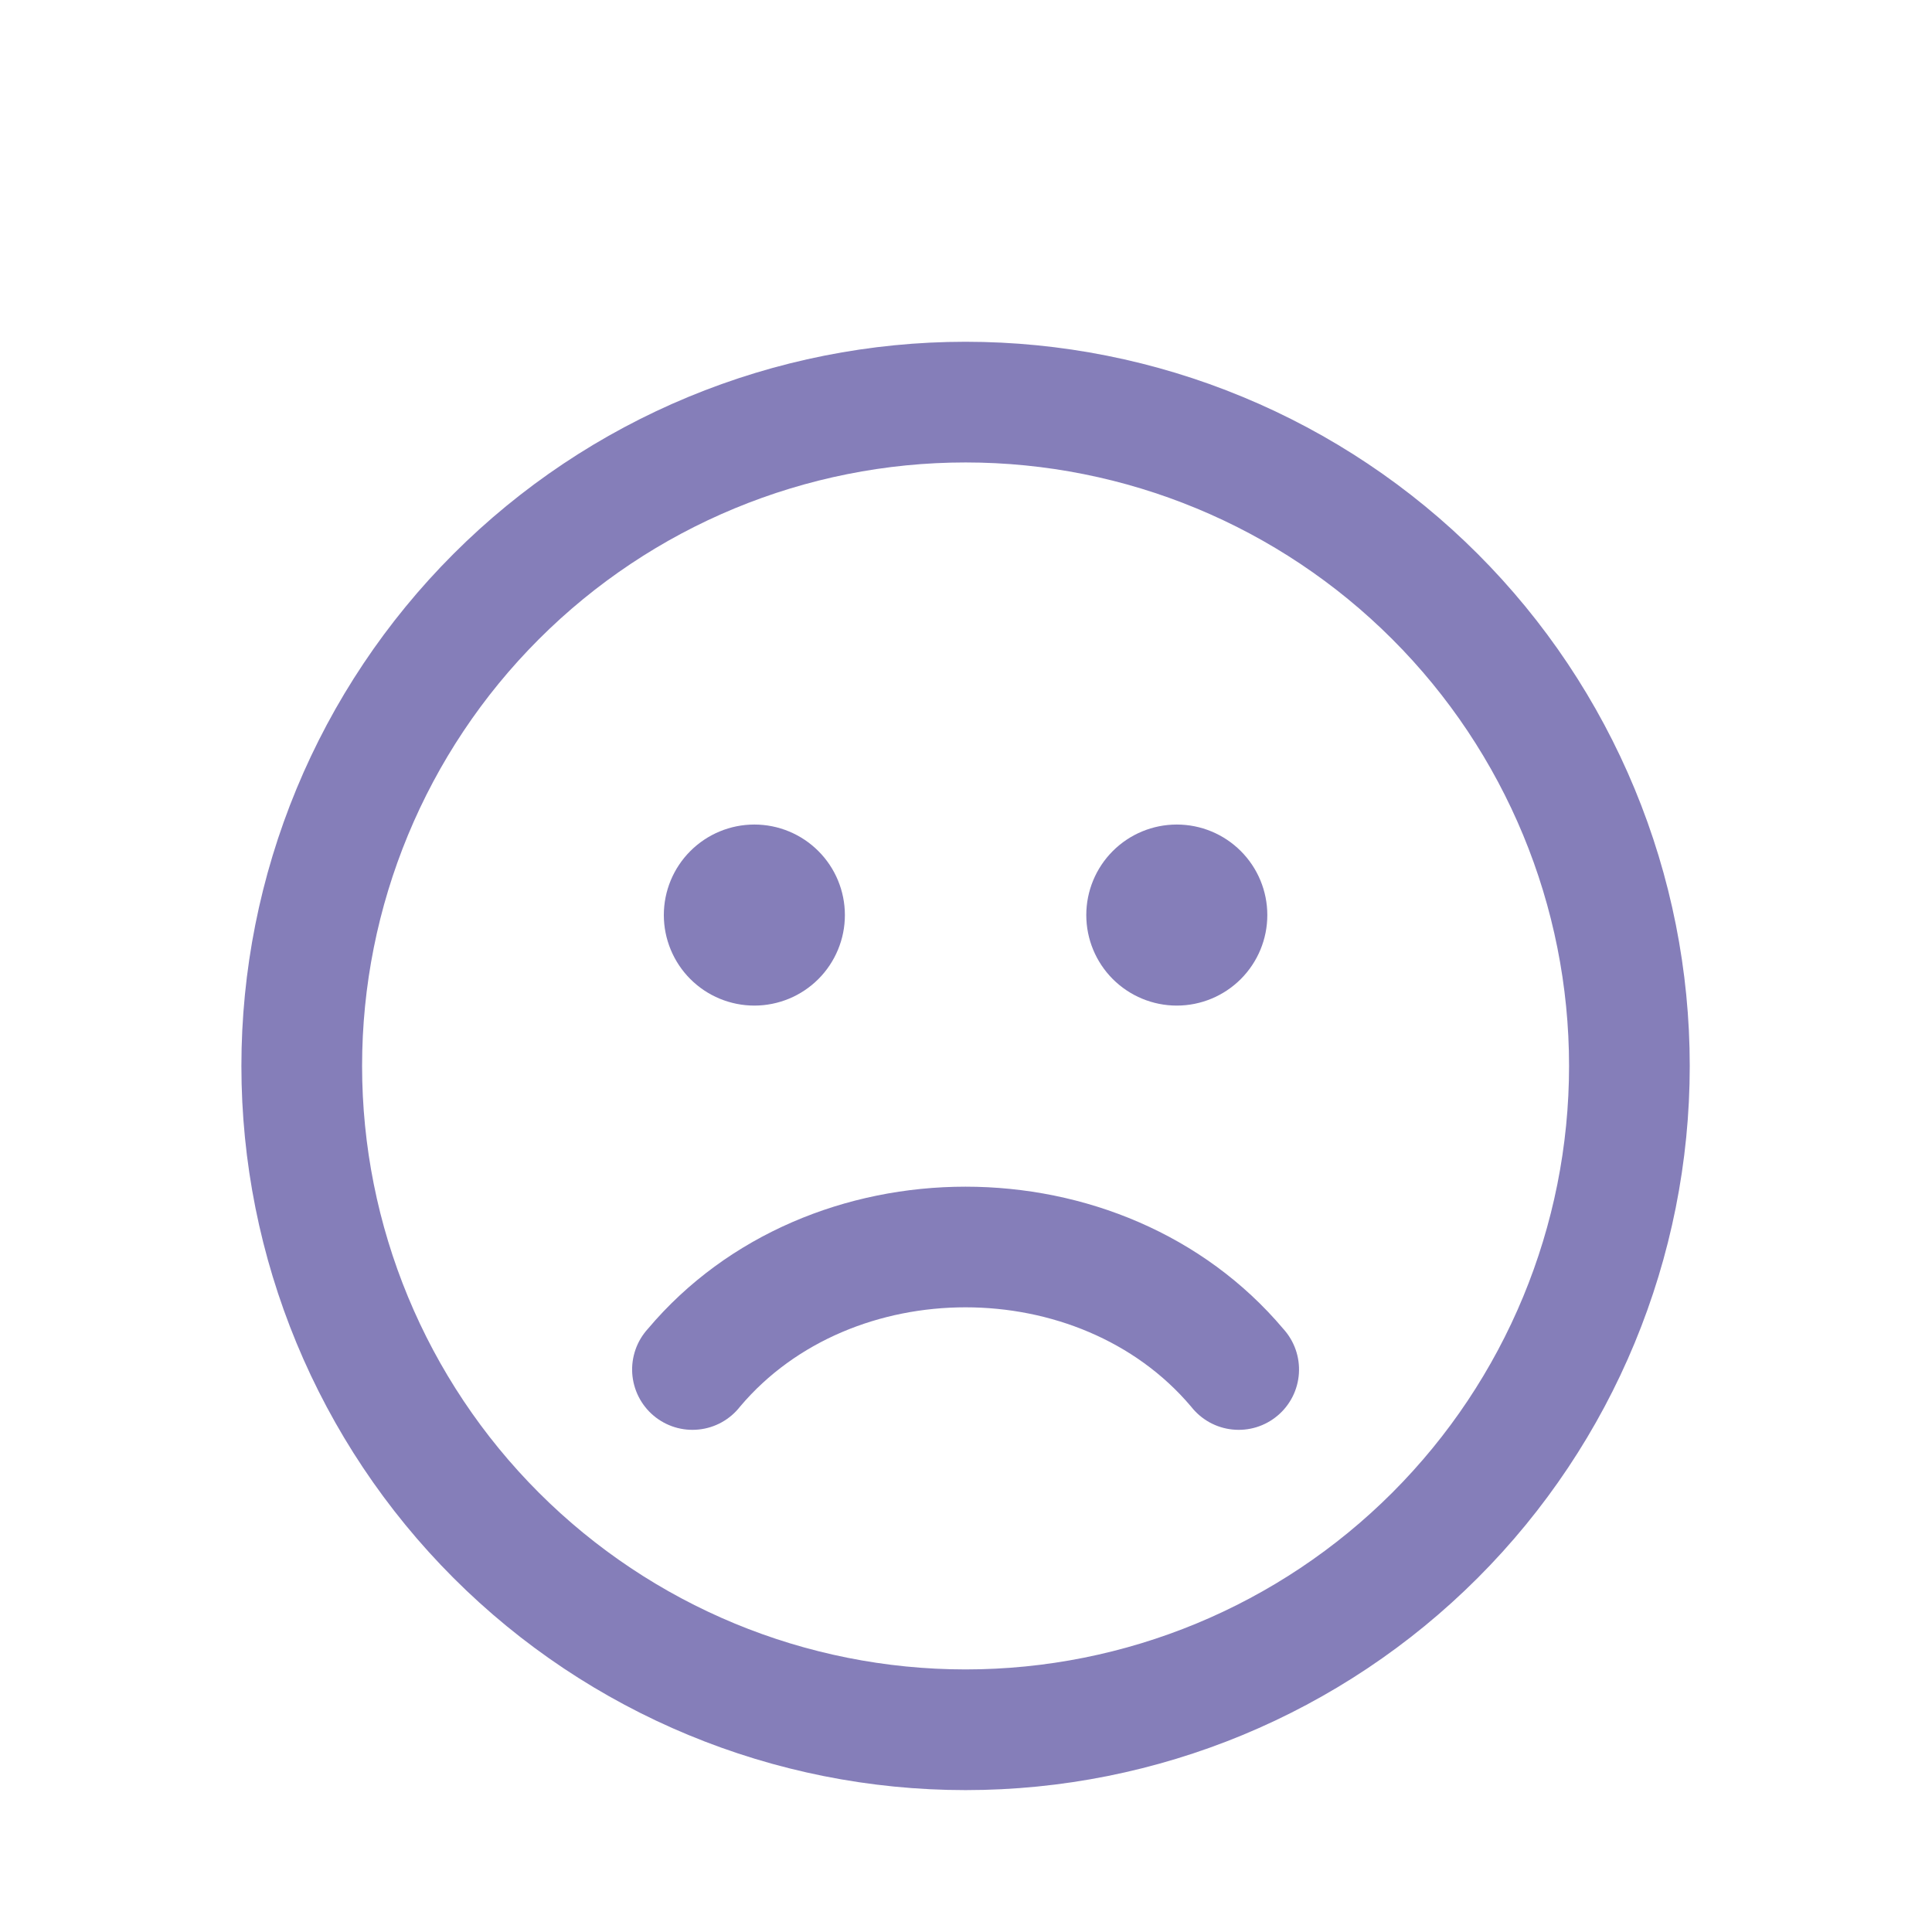 <svg width="77" height="77" viewBox="0 0 77 77" fill="none" xmlns="http://www.w3.org/2000/svg">
<g id="mood=bad, state=icon selected" filter="url(#filter0_i_84_1594)">
<path id="Vector" d="M67.345 38.483C67.345 34.693 66.599 30.939 65.148 27.438C63.698 23.936 61.572 20.754 58.892 18.074C56.212 15.394 53.03 13.268 49.528 11.818C46.026 10.367 42.273 9.621 38.483 9.621C34.693 9.621 30.94 10.367 27.438 11.818C23.936 13.268 20.755 15.394 18.075 18.074C15.395 20.754 13.268 23.936 11.818 27.438C10.368 30.939 9.621 34.693 9.621 38.483C9.621 46.138 12.662 53.479 18.075 58.891C23.487 64.304 30.828 67.345 38.483 67.345C46.138 67.345 53.479 64.304 58.892 58.891C64.304 53.479 67.345 46.138 67.345 38.483ZM14.431 38.483C14.431 32.104 16.965 25.986 21.476 21.476C25.987 16.965 32.104 14.431 38.483 14.431C44.862 14.431 50.98 16.965 55.49 21.476C60.001 25.986 62.535 32.104 62.535 38.483C62.535 44.862 60.001 50.979 55.49 55.49C50.98 60.001 44.862 62.535 38.483 62.535C32.104 62.535 25.987 60.001 21.476 55.49C16.965 50.979 14.431 44.862 14.431 38.483ZM33.673 32.47C33.673 32.944 33.58 33.413 33.398 33.85C33.217 34.288 32.951 34.686 32.616 35.021C32.281 35.356 31.883 35.622 31.446 35.803C31.008 35.984 30.539 36.078 30.065 36.078C29.591 36.078 29.122 35.984 28.684 35.803C28.247 35.622 27.849 35.356 27.514 35.021C27.179 34.686 26.913 34.288 26.732 33.85C26.551 33.413 26.457 32.944 26.457 32.47C26.457 31.513 26.837 30.595 27.514 29.919C28.191 29.242 29.108 28.862 30.065 28.862C31.022 28.862 31.939 29.242 32.616 29.919C33.293 30.595 33.673 31.513 33.673 32.47ZM50.509 32.47C50.509 33.427 50.129 34.344 49.452 35.021C48.776 35.697 47.858 36.078 46.901 36.078C45.944 36.078 45.027 35.697 44.35 35.021C43.674 34.344 43.294 33.427 43.294 32.47C43.294 31.513 43.674 30.595 44.35 29.919C45.027 29.242 45.944 28.862 46.901 28.862C47.858 28.862 48.776 29.242 49.452 29.919C50.129 30.595 50.509 31.513 50.509 32.47ZM29.497 52.058C33.947 46.785 43.014 46.785 47.469 52.058C47.668 52.313 47.916 52.526 48.199 52.684C48.482 52.841 48.794 52.94 49.116 52.973C49.438 53.007 49.764 52.976 50.074 52.881C50.383 52.786 50.67 52.629 50.918 52.42C51.166 52.212 51.368 51.955 51.515 51.666C51.661 51.377 51.747 51.061 51.768 50.738C51.789 50.415 51.745 50.091 51.637 49.785C51.53 49.48 51.362 49.199 51.144 48.96C44.77 41.407 32.191 41.407 25.822 48.96C25.604 49.199 25.436 49.48 25.329 49.785C25.222 50.091 25.177 50.415 25.198 50.738C25.22 51.061 25.306 51.377 25.452 51.666C25.598 51.955 25.801 52.212 26.048 52.42C26.296 52.629 26.583 52.786 26.893 52.881C27.203 52.976 27.528 53.007 27.85 52.973C28.172 52.94 28.484 52.841 28.767 52.684C29.05 52.526 29.299 52.313 29.497 52.058Z" fill="#857EB9"/>
</g>
<defs>
<filter id="filter0_i_84_1594" x="0" y="0" width="76.966" height="80.966" filterUnits="userSpaceOnUse" color-interpolation-filters="sRGB">
<feFlood flood-opacity="0" result="BackgroundImageFix"/>
<feBlend mode="normal" in="SourceGraphic" in2="BackgroundImageFix" result="shape"/>
<feColorMatrix in="SourceAlpha" type="matrix" values="0 0 0 0 0 0 0 0 0 0 0 0 0 0 0 0 0 0 127 0" result="hardAlpha"/>
<feOffset dy="4"/>
<feGaussianBlur stdDeviation="2"/>
<feComposite in2="hardAlpha" operator="arithmetic" k2="-1" k3="1"/>
<feColorMatrix type="matrix" values="0 0 0 0 0 0 0 0 0 0 0 0 0 0 0 0 0 0 0.25 0"/>
<feBlend mode="normal" in2="shape" result="effect1_innerShadow_84_1594"/>
</filter>
</defs>
</svg>
